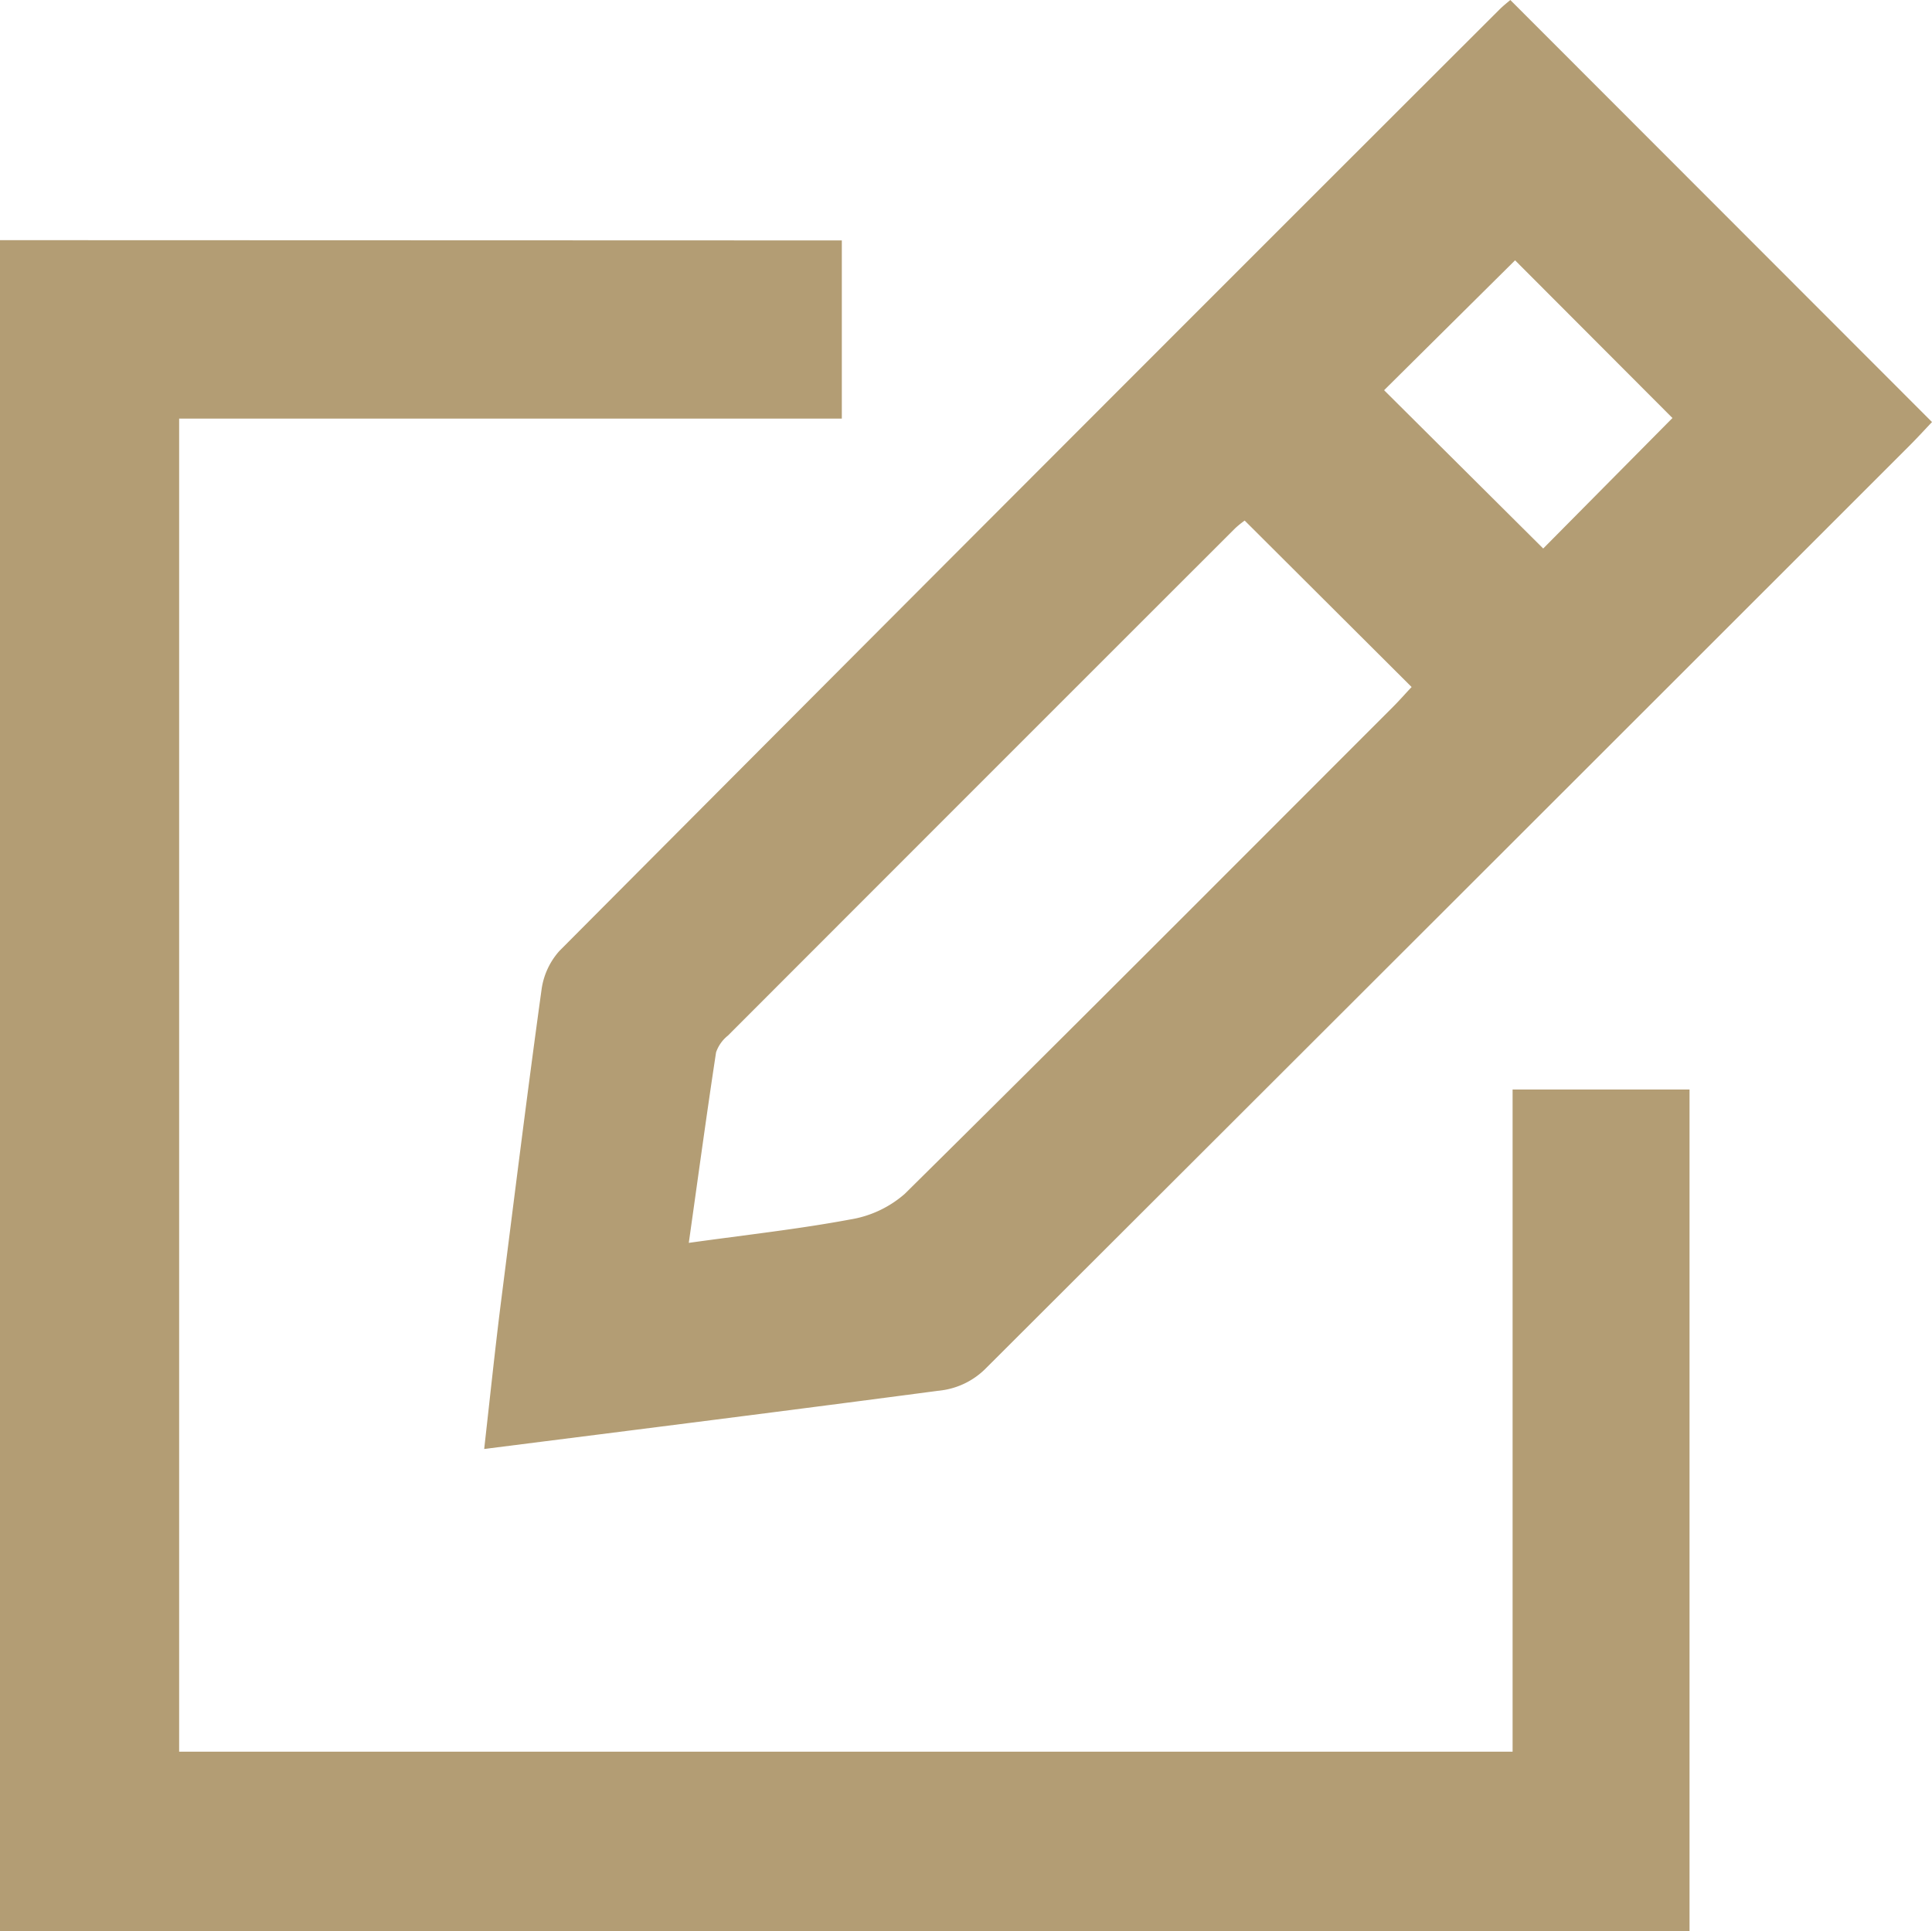 <svg id="Group_107863" data-name="Group 107863" xmlns="http://www.w3.org/2000/svg" xmlns:xlink="http://www.w3.org/1999/xlink" width="28.837" height="28.831" viewBox="0 0 28.837 28.831">
  <defs>
    <clipPath id="clip-path">
      <rect id="Rectangle_38385" data-name="Rectangle 38385" width="28.837" height="28.831" fill="#b39d74"/>
    </clipPath>
  </defs>
  <path id="Path_67652" data-name="Path 67652" d="M0,19.812V45.058H25.218V32.491H22.577v9.885H2.674v-19.9h9.891v-2.66Z" transform="translate(0 -16.227)" fill="#b39d74"/>
  <g id="Group_107864" data-name="Group 107864">
    <g id="Group_107863-2" data-name="Group 107863" clip-path="url(#clip-path)">
      <path id="Path_67653" data-name="Path 67653" d="M55.24,0l6.294,6.3c-.1.106-.22.237-.345.362Q54.3,13.551,47.4,20.438a1.145,1.145,0,0,1-.608.311c-2.264.3-4.532.585-6.868.881.085-.753.158-1.452.245-2.149.2-1.569.394-3.138.61-4.7a1.085,1.085,0,0,1,.267-.585Q48.052,7.157,55.078.142C55.14.08,55.211.026,55.24,0M42.979,18.553c.867-.121,1.643-.206,2.408-.349a1.63,1.63,0,0,0,.814-.382c2.442-2.413,4.865-4.846,7.292-7.274.1-.1.2-.216.274-.292L51.275,7.771a1.441,1.441,0,0,0-.143.116q-3.786,3.784-7.57,7.572a.548.548,0,0,0-.177.25c-.14.918-.265,1.839-.407,2.844M57.66,6.24,55.311,3.886,53.356,5.825l2.375,2.363L57.66,6.24" transform="translate(-32.697)" fill="#b39d74"/>
    </g>
  </g>
</svg>
